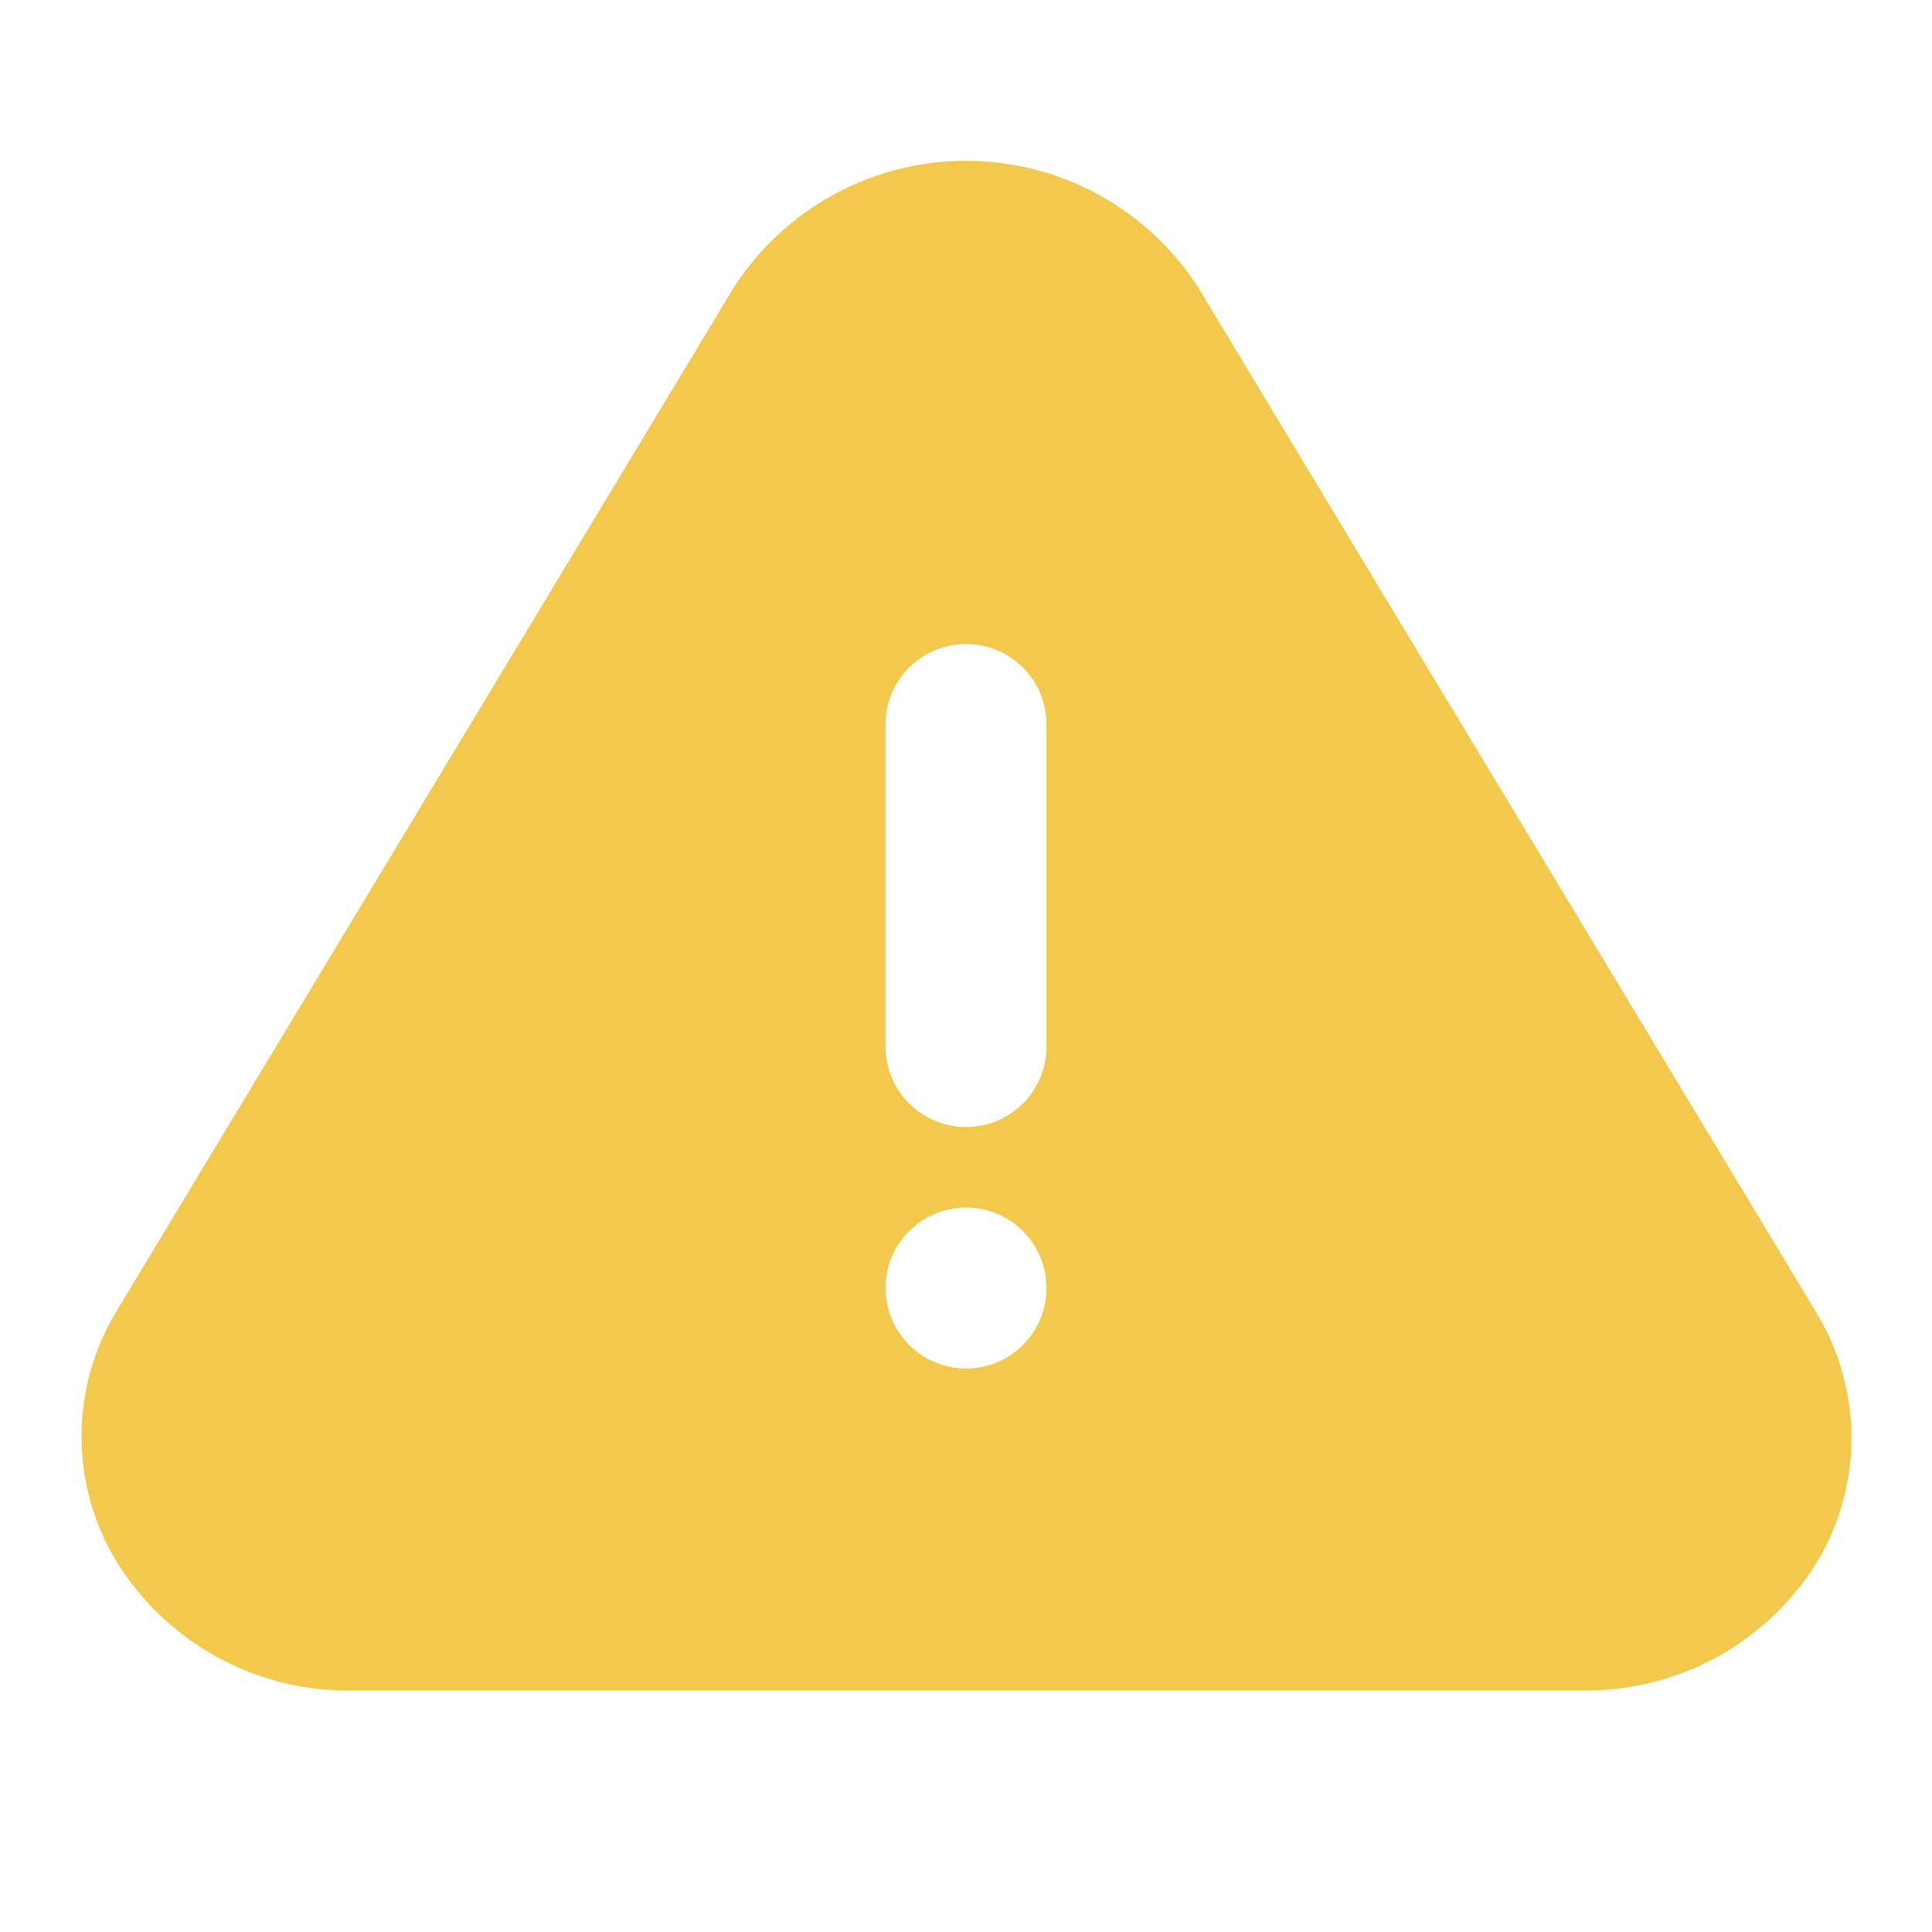 <svg width="32" height="32" viewBox="0 0 32 32" fill="none" xmlns="http://www.w3.org/2000/svg">
<path d="M30.08 21.733L19.853 4.773C19.44 4.126 18.87 3.594 18.197 3.225C17.523 2.856 16.768 2.663 16 2.663C15.232 2.663 14.477 2.856 13.803 3.225C13.13 3.594 12.56 4.126 12.147 4.773L1.92 21.733C1.559 22.335 1.362 23.022 1.351 23.724C1.339 24.427 1.512 25.119 1.853 25.733C2.248 26.424 2.818 26.998 3.507 27.396C4.196 27.795 4.978 28.003 5.773 28H26.227C27.017 28.008 27.796 27.808 28.484 27.42C29.172 27.031 29.746 26.468 30.147 25.787C30.498 25.166 30.677 24.463 30.665 23.751C30.653 23.038 30.451 22.342 30.08 21.733ZM16 22.667C15.736 22.667 15.479 22.588 15.259 22.442C15.04 22.295 14.869 22.087 14.768 21.843C14.667 21.6 14.641 21.332 14.692 21.073C14.744 20.814 14.871 20.577 15.057 20.39C15.244 20.204 15.481 20.077 15.74 20.026C15.998 19.974 16.267 20 16.51 20.101C16.754 20.202 16.962 20.373 17.109 20.593C17.255 20.812 17.333 21.07 17.333 21.333C17.333 21.687 17.193 22.026 16.943 22.276C16.693 22.526 16.354 22.667 16 22.667ZM17.333 17.333C17.333 17.687 17.193 18.026 16.943 18.276C16.693 18.526 16.354 18.667 16 18.667C15.646 18.667 15.307 18.526 15.057 18.276C14.807 18.026 14.667 17.687 14.667 17.333V12C14.667 11.646 14.807 11.307 15.057 11.057C15.307 10.807 15.646 10.667 16 10.667C16.354 10.667 16.693 10.807 16.943 11.057C17.193 11.307 17.333 11.646 17.333 12V17.333Z" fill="#F2C94C"/>
</svg>
